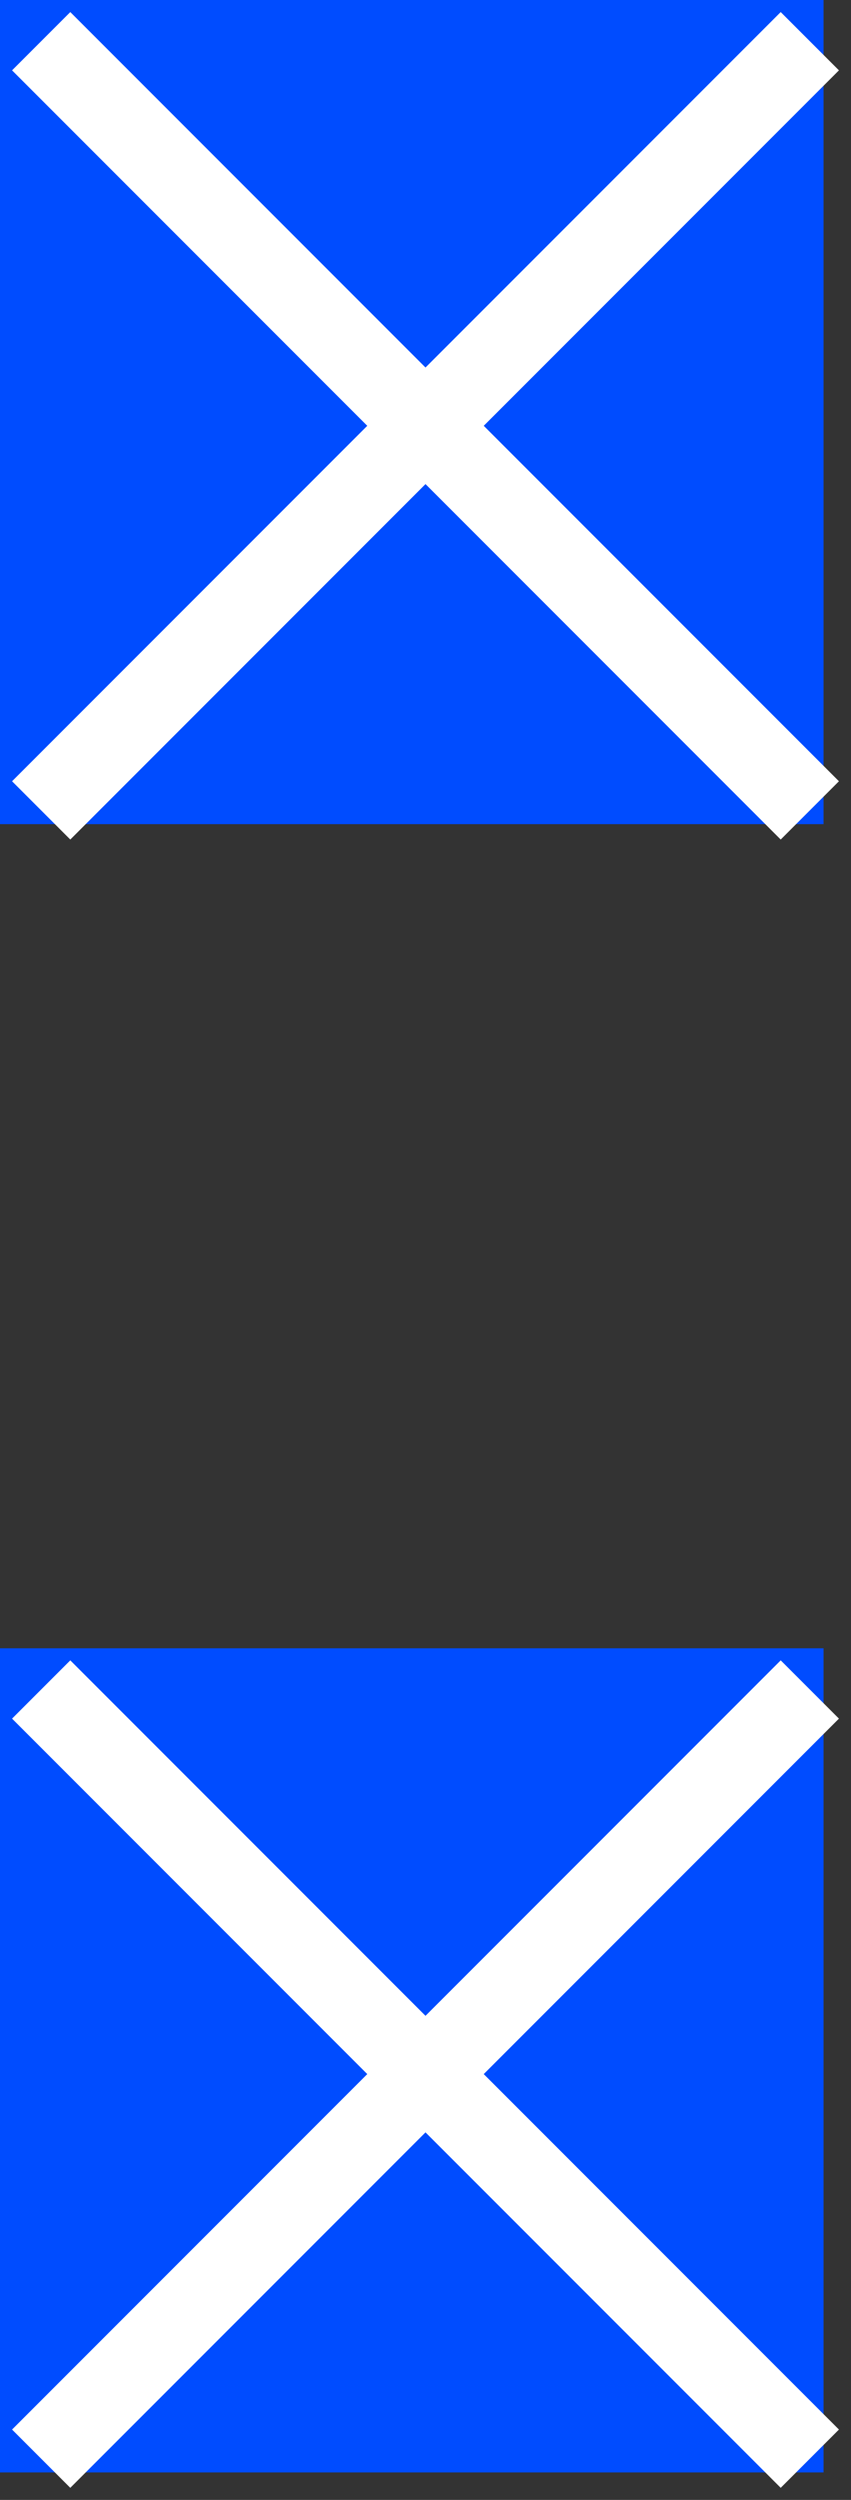 <svg xmlns="http://www.w3.org/2000/svg" width="31" height="91"><rect width="100%" height="100%" fill="#333333" stroke="none"/><g transform="matrix(1 0 0 1 15 15)" id="id-b1a039"  >
<rect style="stroke: rgb(255,240,0); stroke-width: 0; stroke-dasharray: none; stroke-linecap: butt; stroke-dashoffset: 0; stroke-linejoin: miter; stroke-miterlimit: 4; fill: rgb(0,76,255); fill-rule: nonzero; opacity: 1;"  x="-15" y="-15" rx="0" ry="0" width="30" height="30" />
</g>
<g transform="matrix(1 0 0 1 15 75)" id="id-909b10"  >
<rect style="stroke: rgb(255,240,0); stroke-width: 0; stroke-dasharray: none; stroke-linecap: butt; stroke-dashoffset: 0; stroke-linejoin: miter; stroke-miterlimit: 4; fill: rgb(0,76,255); fill-rule: nonzero; opacity: 1;"  x="-15" y="-15" rx="0" ry="0" width="30" height="30" />
</g>
<g transform="matrix(1 0 0 1 15.5 75.5)" id="id-3d3730"  >
<polygon style="stroke: rgb(255,255,255); stroke-width: 3; stroke-dasharray: none; stroke-linecap: butt; stroke-dashoffset: 0; stroke-linejoin: miter; stroke-miterlimit: 4; fill: rgb(0,76,255); fill-rule: nonzero; opacity: 1;"  points="14,14 -14,-14 " />
</g>
<g transform="matrix(1 0 0 1 15.5 15.5)" id="id-64d963"  >
<polygon style="stroke: rgb(255,255,255); stroke-width: 3; stroke-dasharray: none; stroke-linecap: butt; stroke-dashoffset: 0; stroke-linejoin: miter; stroke-miterlimit: 4; fill: rgb(0,76,255); fill-rule: nonzero; opacity: 1;"  points="14,14 -14,-14 " />
</g>
<g transform="matrix(1 0 0 1 15.5 15.5)" id="id-b59d9f"  >
<polygon style="stroke: rgb(255,255,255); stroke-width: 3; stroke-dasharray: none; stroke-linecap: butt; stroke-dashoffset: 0; stroke-linejoin: miter; stroke-miterlimit: 4; fill: rgb(0,76,255); fill-rule: nonzero; opacity: 1;"  points="14,-14 -14,14 " />
</g>
<g transform="matrix(1 0 0 1 15.5 75.5)" id="id-600563"  >
<polygon style="stroke: rgb(255,255,255); stroke-width: 3; stroke-dasharray: none; stroke-linecap: butt; stroke-dashoffset: 0; stroke-linejoin: miter; stroke-miterlimit: 4; fill: rgb(0,76,255); fill-rule: nonzero; opacity: 1;"  points="14,-14 -14,14 " />
</g>
</svg>